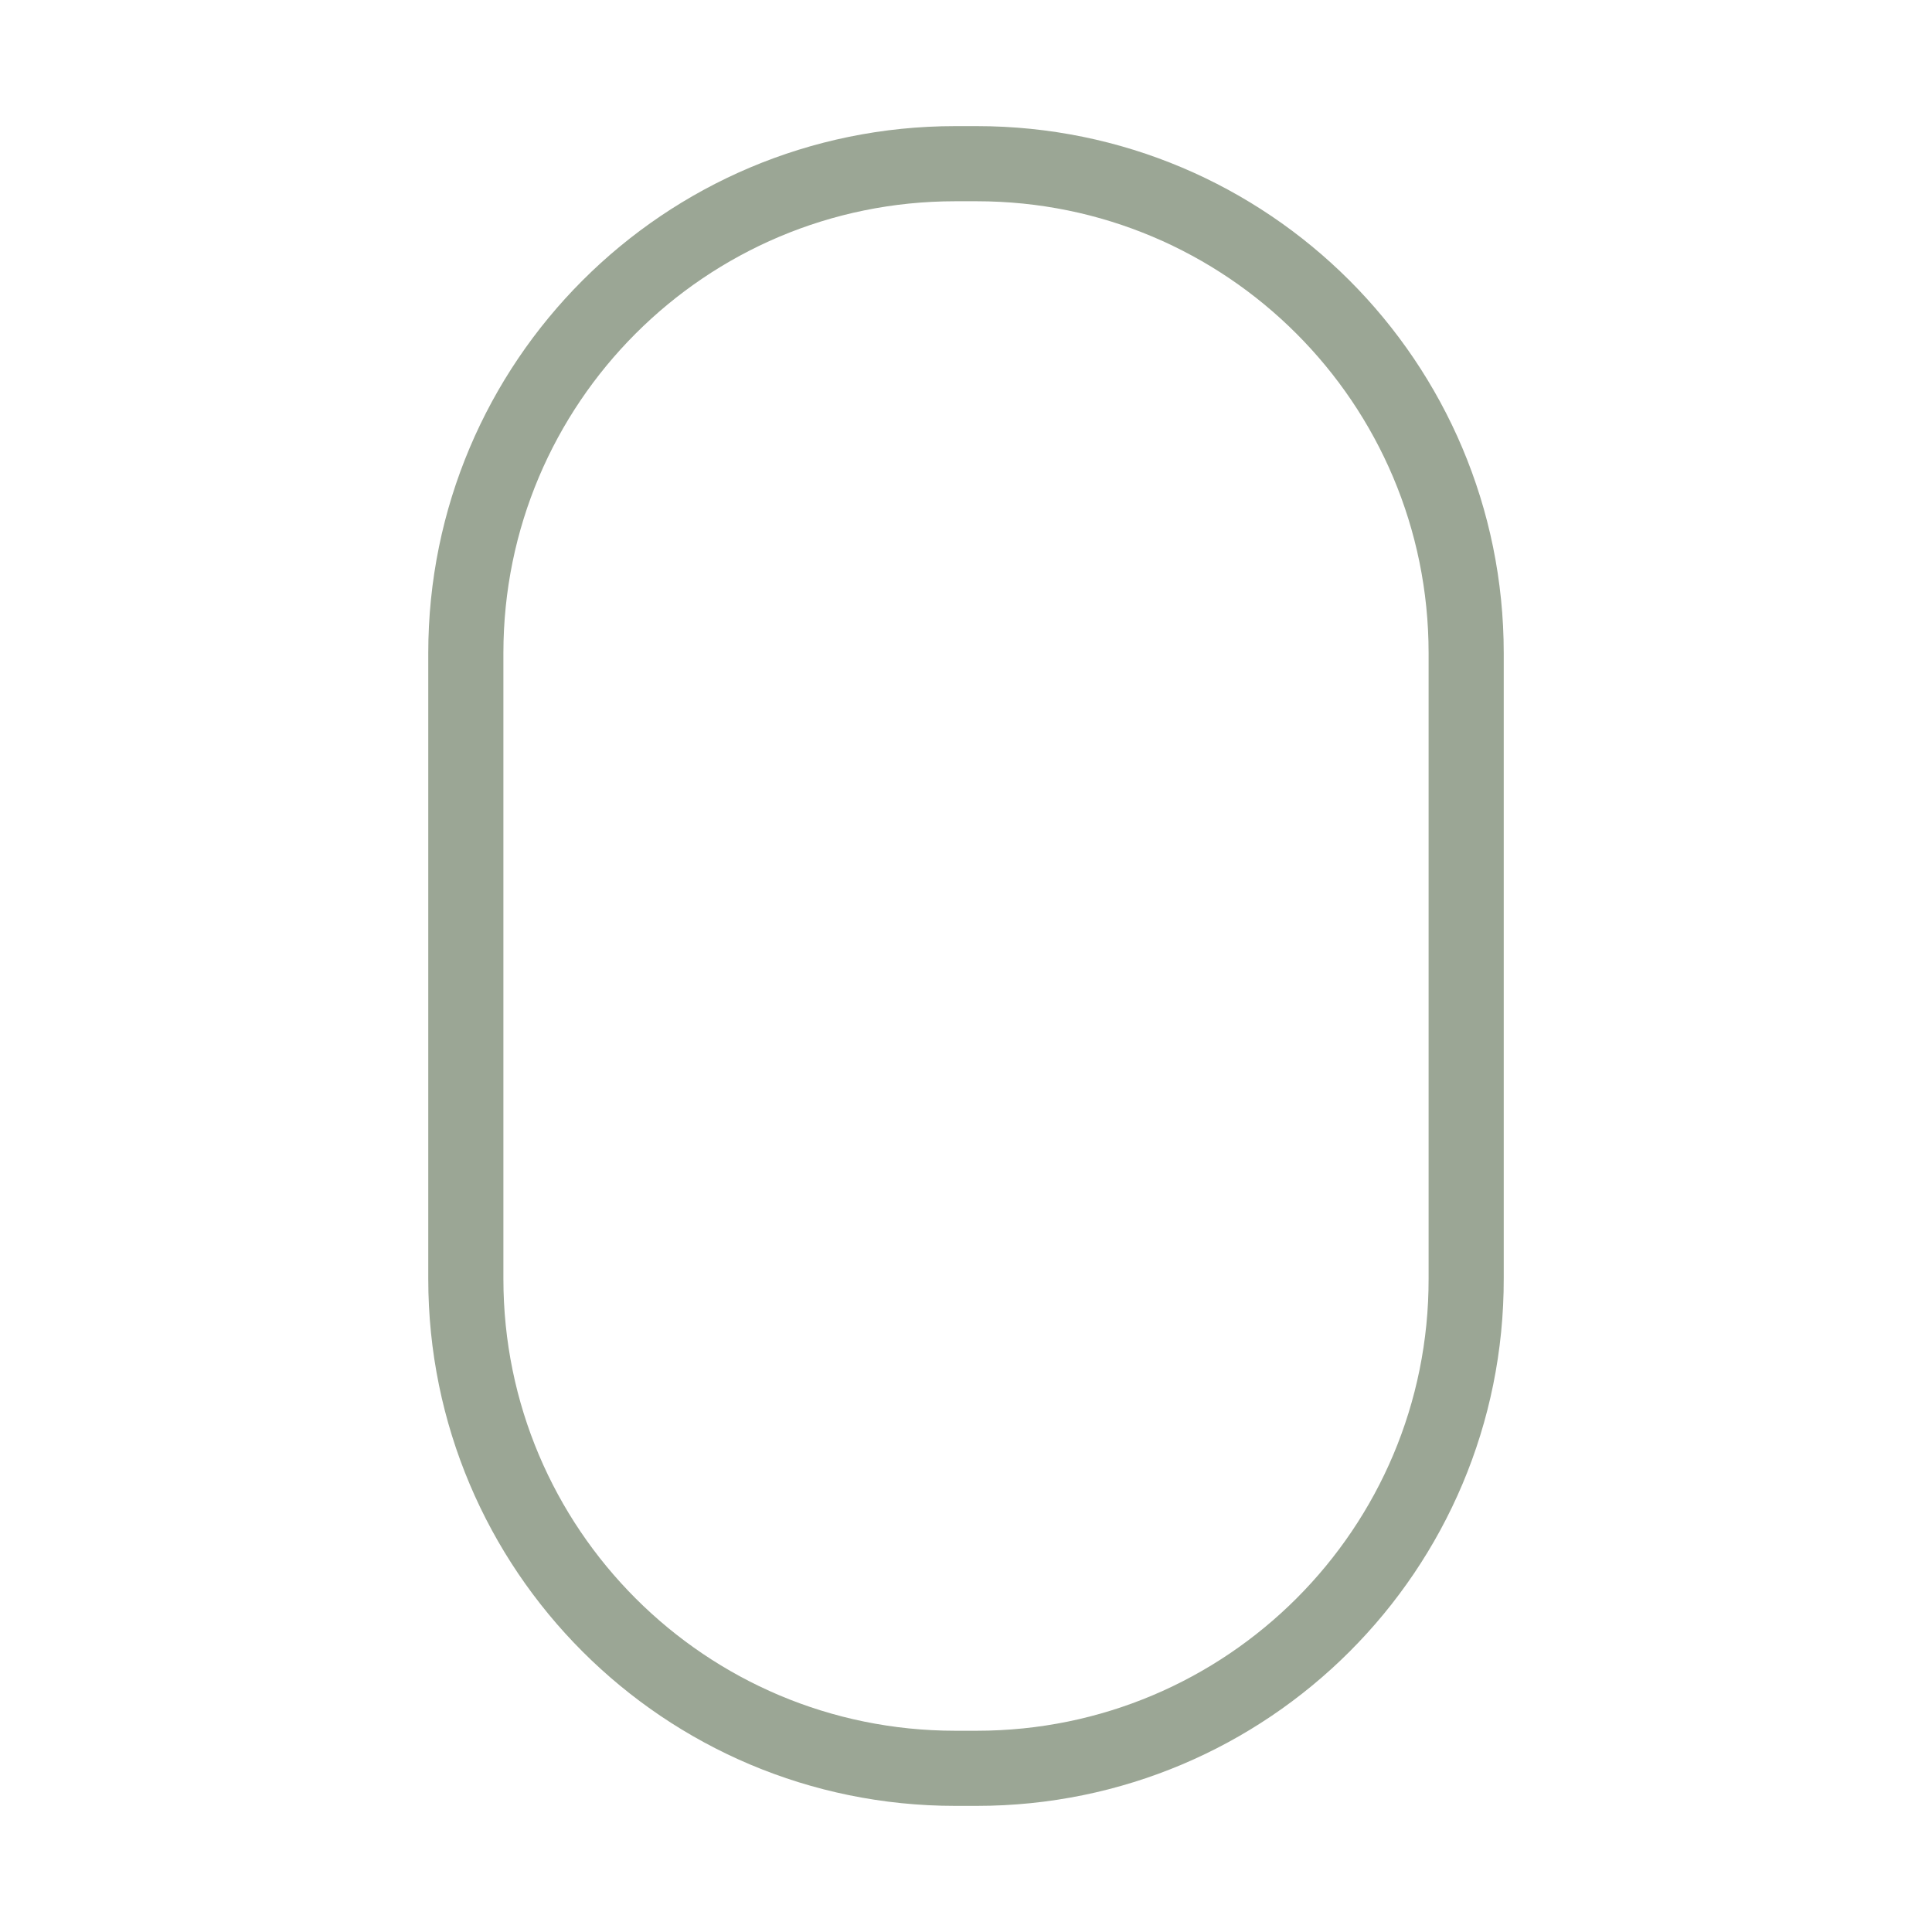 <?xml version="1.0" encoding="utf-8"?>

<svg version="1.1" id="Layer_1" xmlns="http://www.w3.org/2000/svg" xmlns:xlink="http://www.w3.org/1999/xlink" x="0px" y="0px"
	 viewBox="0 0 360 360" style="enable-background:new 0 0 360 360;" xml:space="preserve">
<style type="text/css">
	.st0{fill:none;stroke:#9BA695;stroke-width:14;stroke-miterlimit:10;}
	.st1{fill:#9BA695;stroke:none;stroke-miterlimit:10;}
</style>
<path id="XMLID_1_" class="st0" d="M182,329.5h-4c-50.4,0-91.2-40.8-91.2-91.2V121.7c0-50.4,40.8-91.2,91.2-91.2h4
	c50.4,0,91.2,40.8,91.2,91.2v116.5C273.3,288.7,232.4,329.5,182,329.5z"/>
<circle id="XMLID_2_" class="st1" cx="180" cy="90" r="15" style="opacity: 0">
	<animate
		attributeType = "CSS"
		attributeName = "opacity"
		from = "0"
		to = "1"
		begin = "0s;c1ori.end"
		dur = "1s"
		fill = "freeze"
		id = "c1appear"
		/>

	<animate
		attributeType = "XML"
		attributeName = "cy"
		from = "90"
		to = "150"
		begin = "c1appear.end"
		dur = "1s"
		fill = "freeze"
		id = "c1move"
		/>

	<animate
		attributeType = "CSS"
		attributeName = "opacity"
		from = "1"
		to = "0"
		begin = "c1move.end"
		dur = "1s"
		fill = "freeze"
		id = "c1complete"
		/>

	<animate
		attributeType = "XML"
		attributeName = "cy"
		from = "150"
		to = "90"
		begin = "c1complete.end"
		dur = "0.5s"
		fill = "freeze"
		id = "c1ori"
		/>

	
</circle>
<circle id="XMLID_2_" class="st1" cx="180" cy="90" r="15" style="opacity: 0">
	<animate
		attributeType = "CSS"
		attributeName = "opacity"
		from = "0"
		to = "1"
		begin = "c1move.begin + 0.5s"
		dur = "1s"
		fill = "freeze"
		id = "c2appear"
		/>

	<animate
		attributeType = "XML"
		attributeName = "cy"
		from = "90"
		to = "150"
		begin = "c2appear.end"
		dur = "1s"
		fill = "freeze"
		id = "c2move"
		/>

	<animate
		attributeType = "CSS"
		attributeName = "opacity"
		from = "1"
		to = "0"
		begin = "c2move.end"
		dur = "1s"
		fill = "freeze"
		id = "c2complete"
		/>

	<animate
		attributeType = "XML"
		attributeName = "cy"
		from = "150"
		to = "90"
		begin = "c2complete.end"
		dur = "0.5s"
		fill = "freeze"
		id = "c2ori"
		/>
</circle>
</svg>
